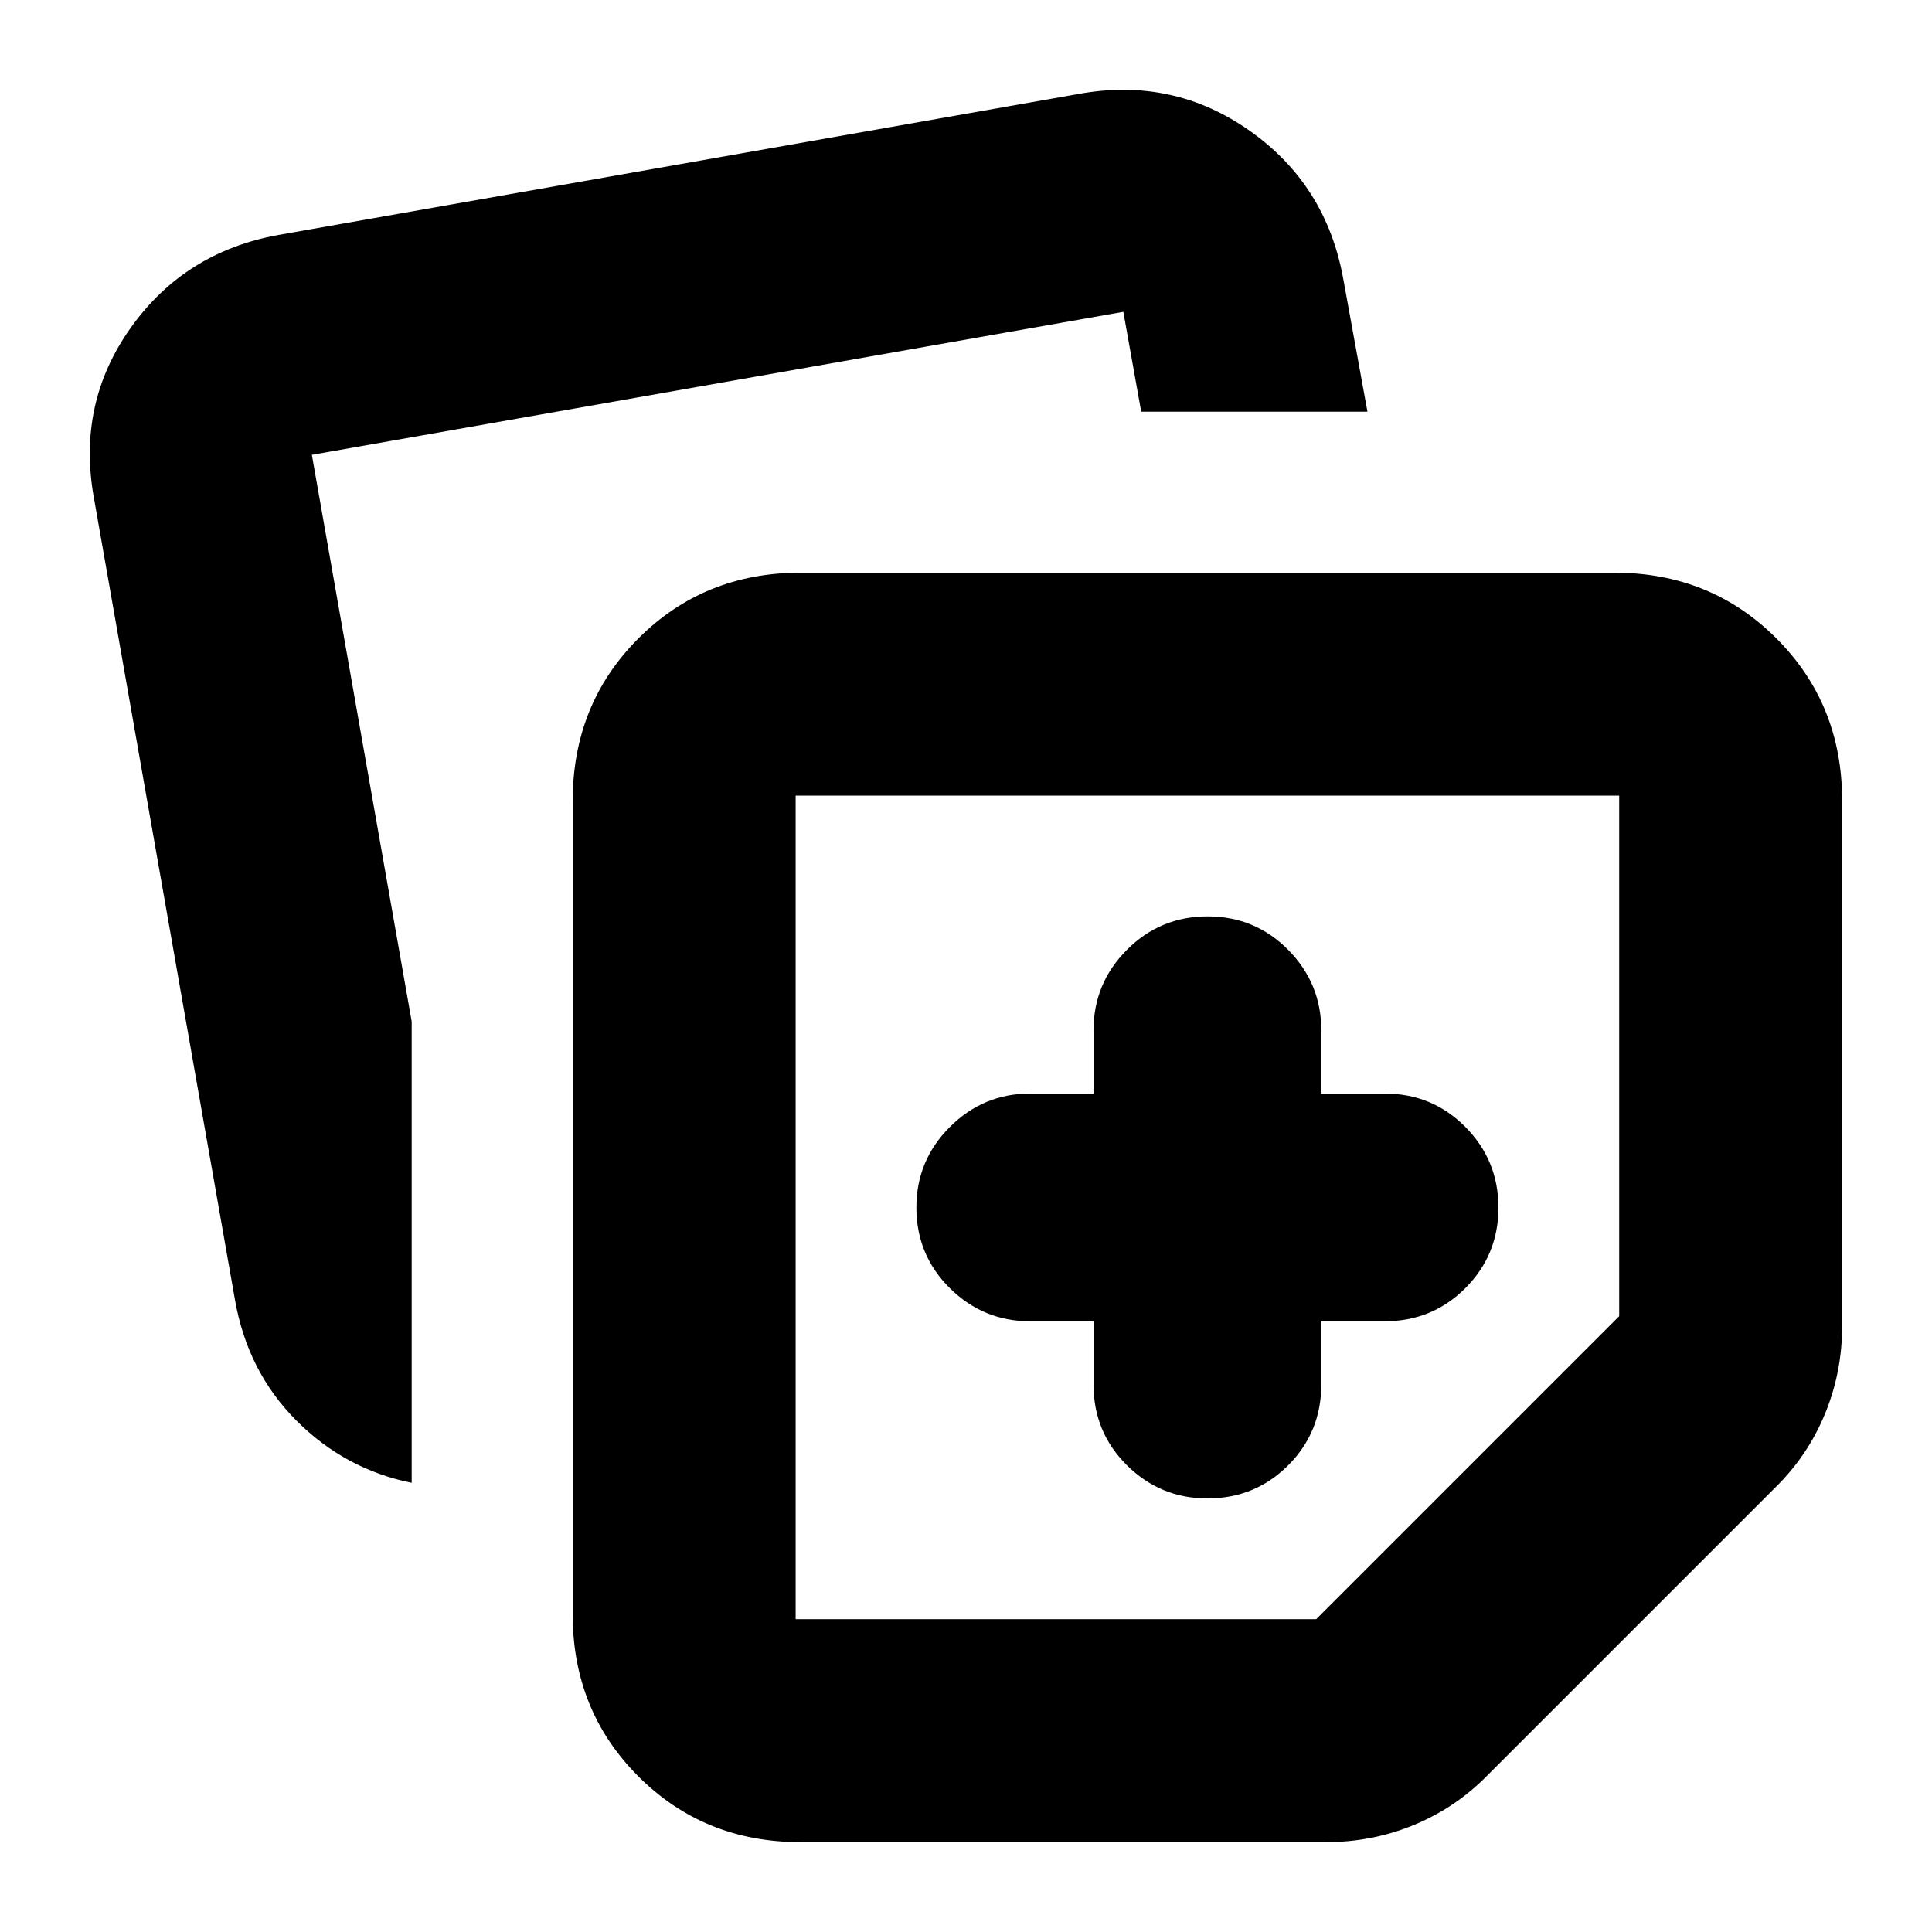 <svg xmlns="http://www.w3.org/2000/svg" height="24" viewBox="0 -960 960 960" width="24"><path d="M284.565-157.826v-404.196q0-48.096 32.652-80.755 32.653-32.658 80.522-32.658h404.435q47.869 0 80.522 32.652 32.652 32.653 32.652 80.522v261.304q0 22.874-8.565 43.604-8.566 20.73-24.587 36.418L739.065-77.805q-15.688 16.022-36.418 24.588-20.73 8.565-43.604 8.565H397.739q-47.869 0-80.522-32.652-32.652-32.653-32.652-80.522ZM46.652-712.652q-8.478-46.87 18.35-84.534 26.83-37.665 73.389-46.075l397.674-70.087q46.87-8.478 84.893 18.315 38.024 26.794 46.484 73.512l12.036 66.086H567.056l-8.882-49.608L154.957-734l49.608 281.565v229.239q-33.195-6.717-57.391-31.032-24.196-24.316-30.435-59.99L46.652-712.652Zm348.696 148v409.217H654L804.565-306v-258.652H395.348Zm204.609 204.609Zm-56.587 56.587v31.434q0 23.674 16.623 40.131 16.624 16.456 39.964 16.456 23.673 0 40.13-16.456 16.457-16.457 16.457-40.131v-31.434h31.434q23.674 0 40.131-16.457 16.456-16.457 16.456-40.011 0-23.554-16.456-40.13-16.457-16.576-40.131-16.576h-31.434v-31.435q0-23.339-16.457-39.963-16.457-16.624-40.011-16.624-23.554 0-40.13 16.624-16.576 16.624-16.576 39.963v31.435h-31.435q-23.339 0-39.963 16.623-16.624 16.624-16.624 39.964 0 23.673 16.624 40.13 16.624 16.457 39.963 16.457h31.435Z"/></svg>